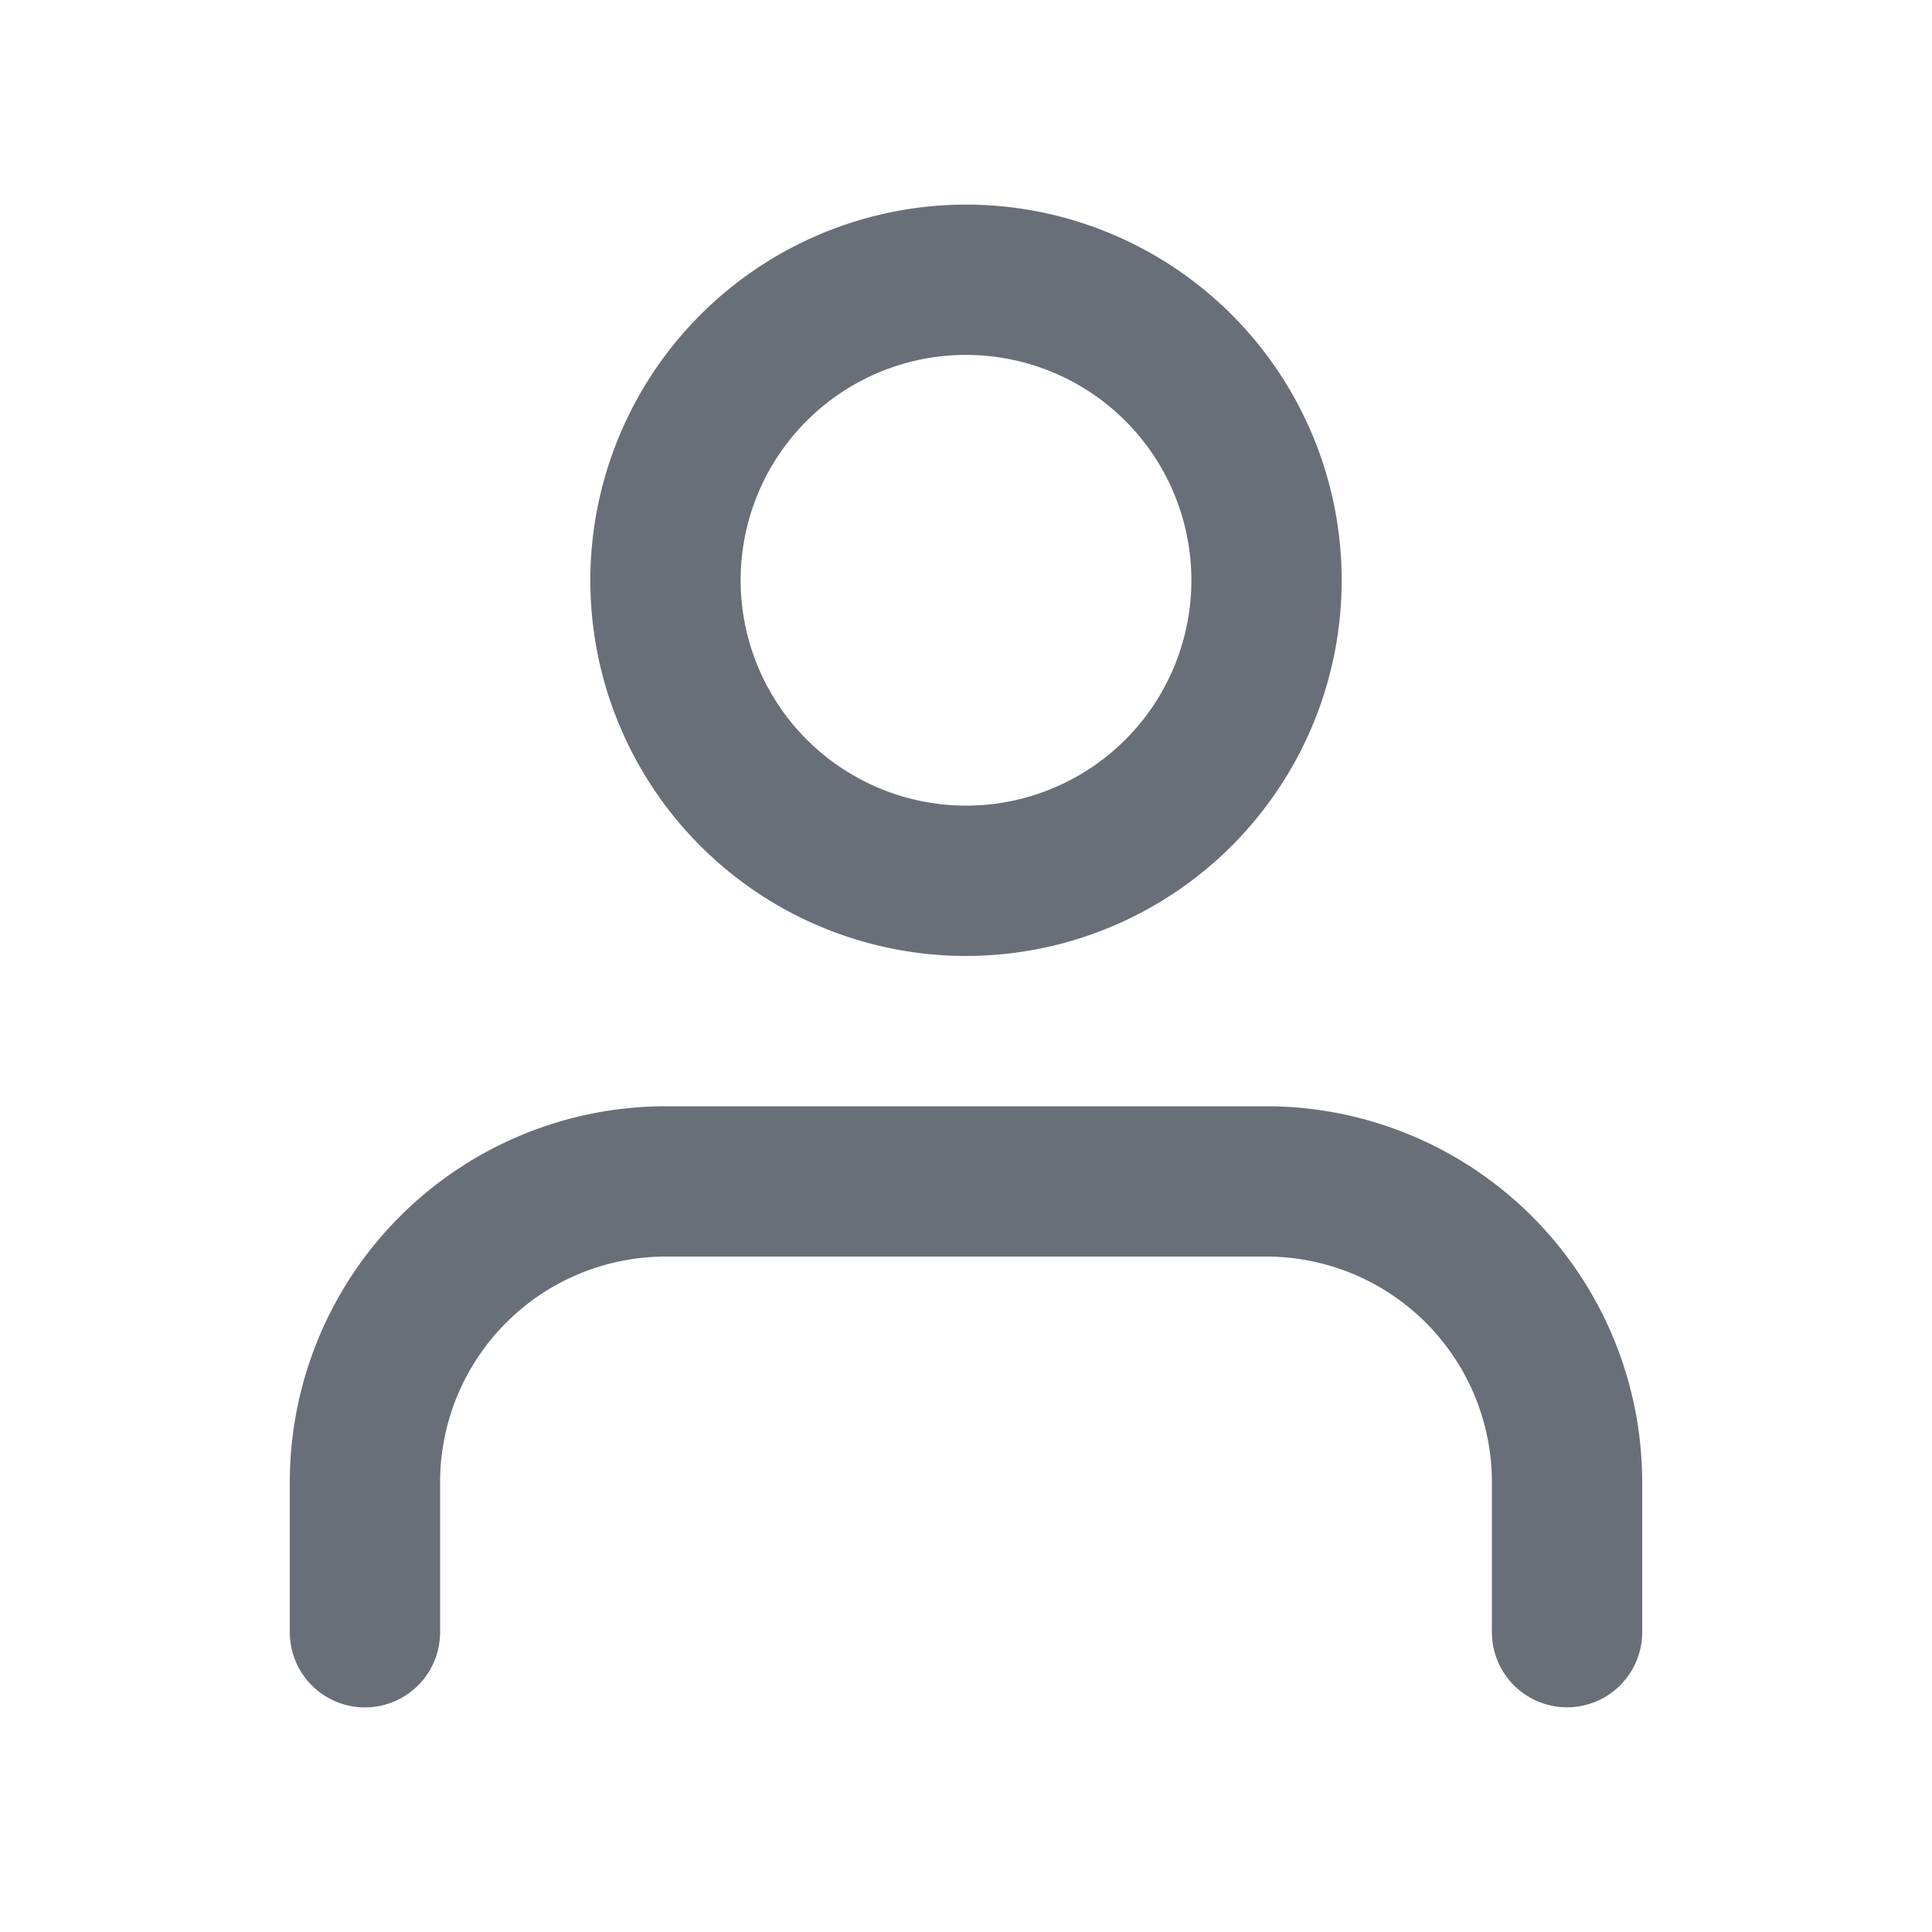 <svg id="user" xmlns="http://www.w3.org/2000/svg" width="20" height="20" viewBox="0 0 20 20">
  <rect id="사각형_1910" data-name="사각형 1910" width="20" height="20" fill="rgba(255,155,155,0)"/>
  <path id="패스_701" data-name="패스 701" d="M16.222,20.222a.778.778,0,0,1-.778-.778V17.889a2.336,2.336,0,0,0-2.333-2.333H6.889a2.336,2.336,0,0,0-2.333,2.333v1.556a.778.778,0,1,1-1.556,0V17.889A3.893,3.893,0,0,1,6.889,14h6.222A3.893,3.893,0,0,1,17,17.889v1.556A.778.778,0,0,1,16.222,20.222Z" transform="translate(0 -2.548)" fill="#696f78"/>
  <path id="타원_198" data-name="타원 198" d="M2.889-1A3.889,3.889,0,1,1-1,2.889,3.893,3.893,0,0,1,2.889-1Zm0,6.222A2.333,2.333,0,1,0,.556,2.889,2.336,2.336,0,0,0,2.889,5.222Z" transform="translate(7.111 3.118)" fill="#696f78"/>
</svg>

